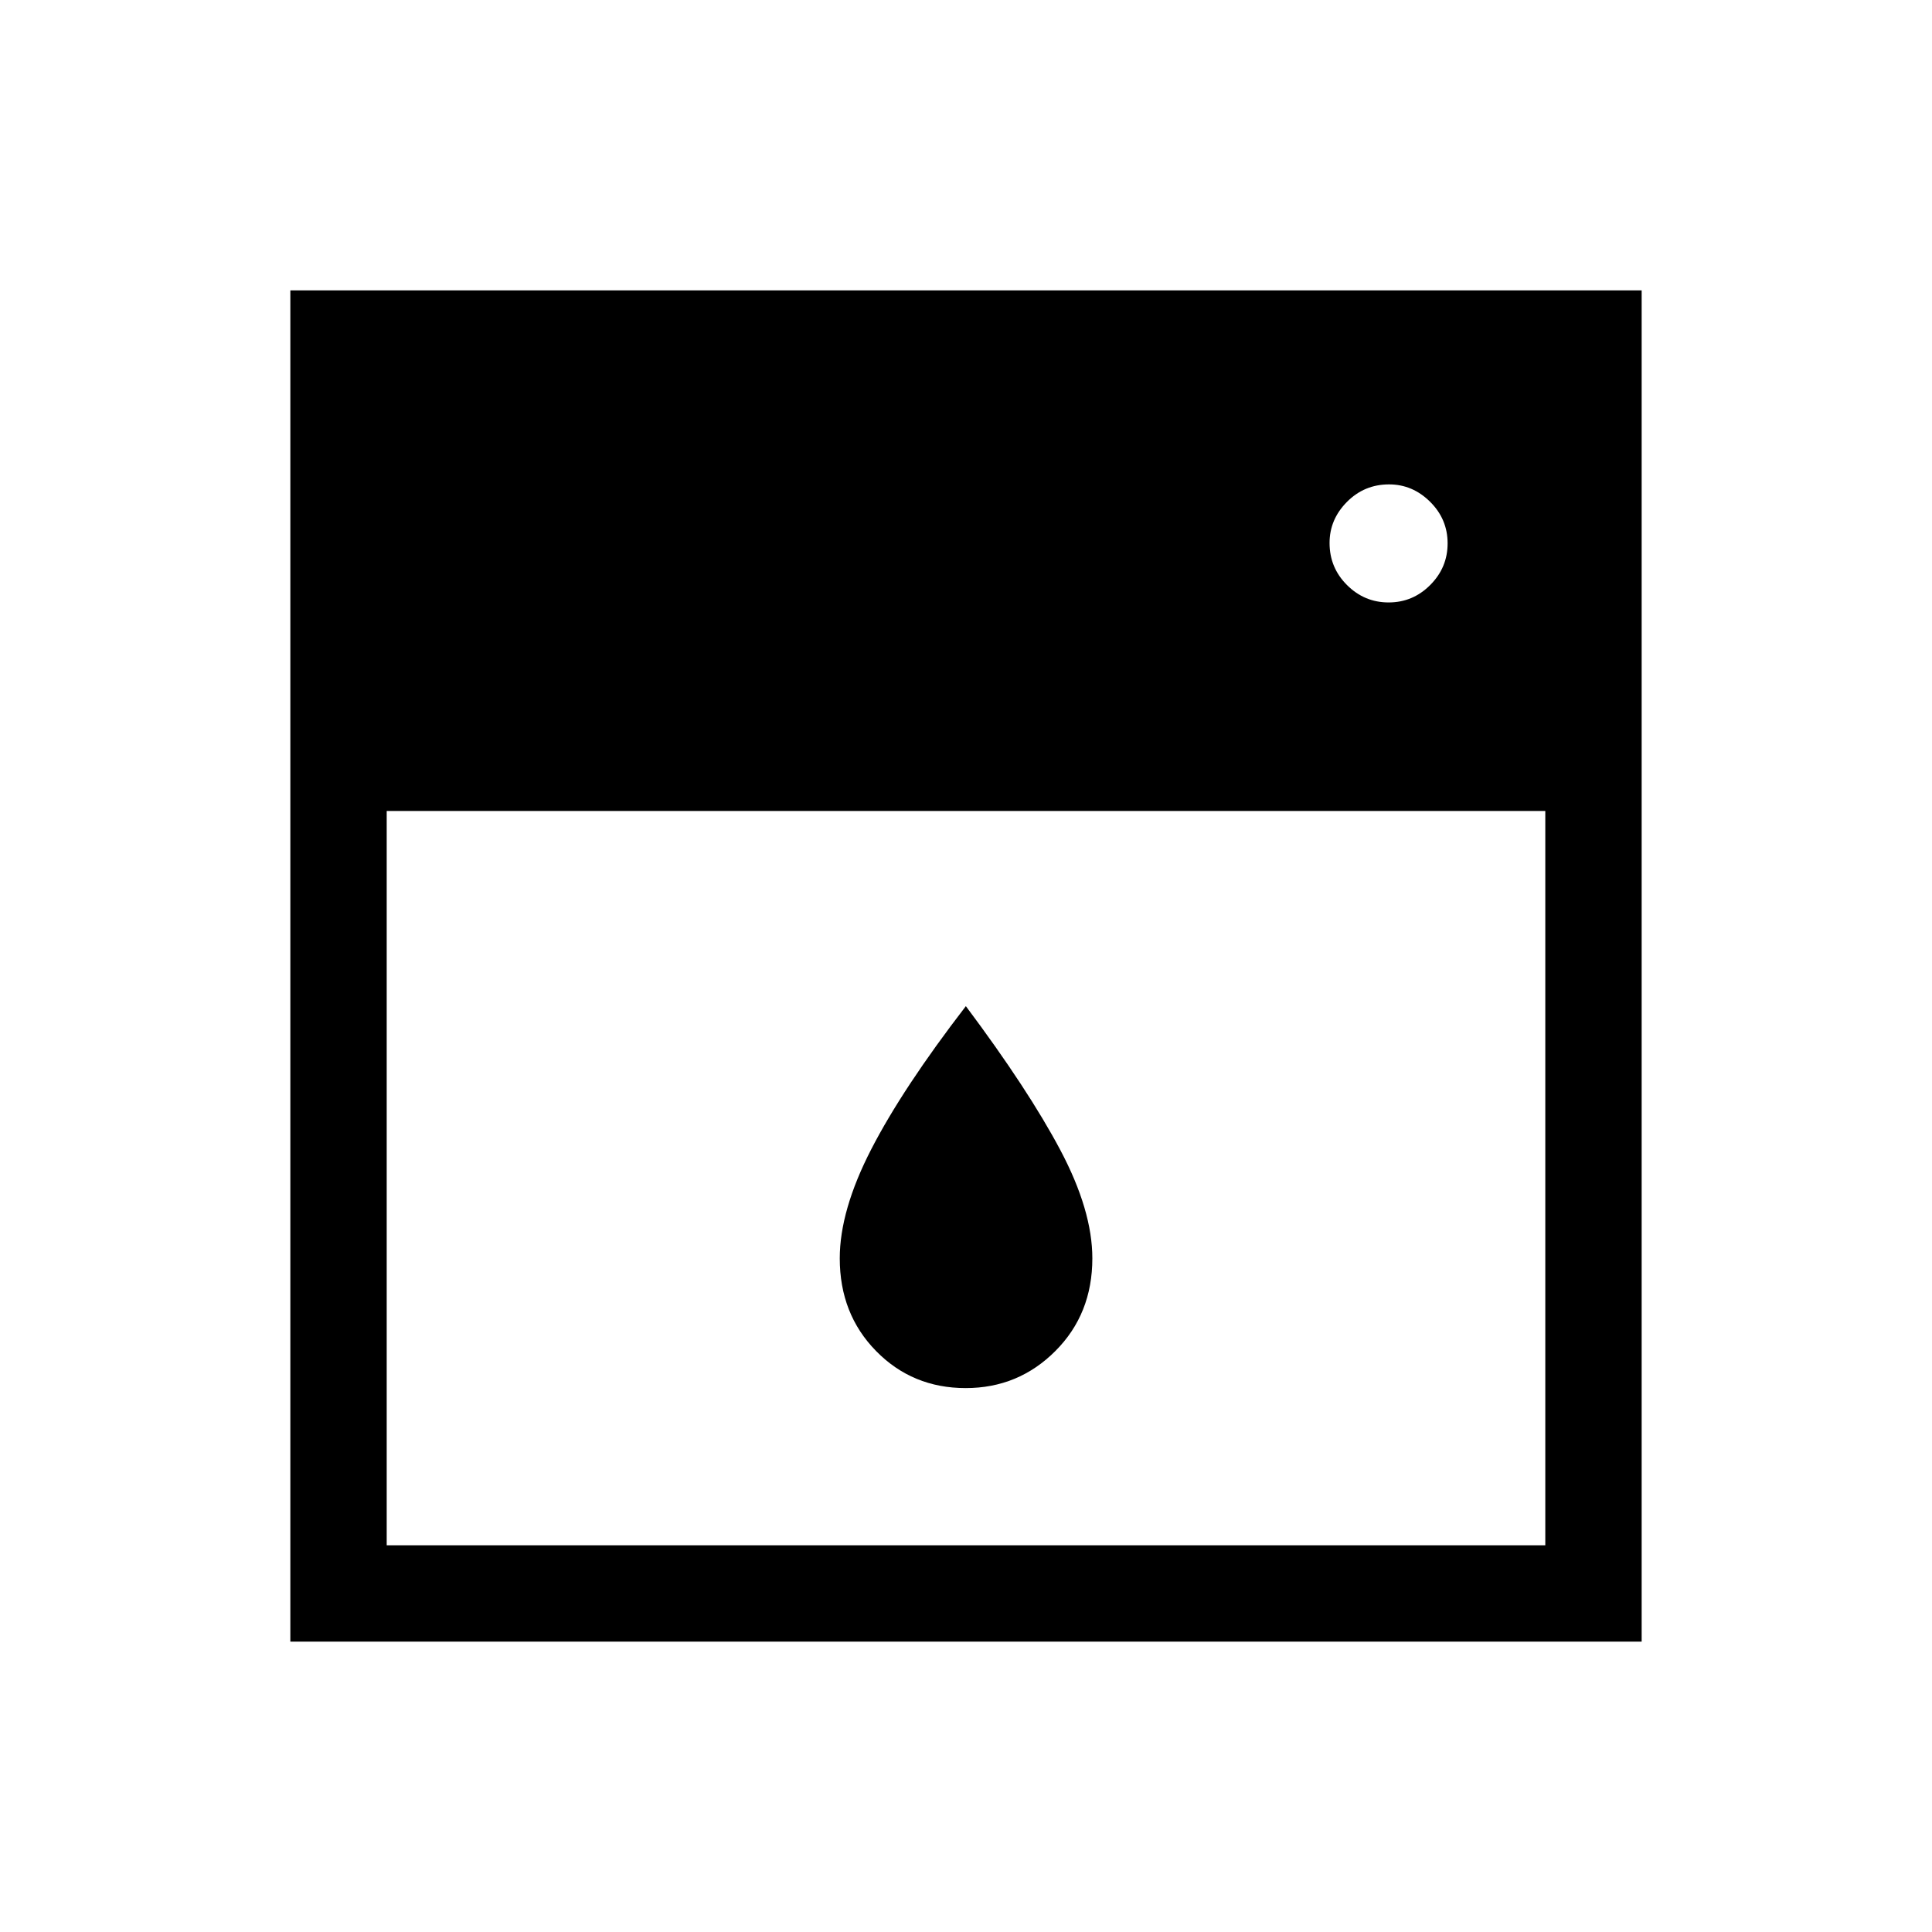 <svg xmlns="http://www.w3.org/2000/svg" height="40" viewBox="0 -960 960 960" width="40"><path d="M192.15-557.04v364.89h575.7v-364.89h-575.7Zm287.7 286.77q-26.47 0-44.52-18.4-18.06-18.39-18.06-46.07 0-23.82 15.66-54.22t47-71.09q31.05 41.51 46.95 71.52 15.9 30.01 15.9 53.79 0 27.68-18.39 46.07-18.39 18.4-44.54 18.4Zm210.16-390.38q12.03 0 20.66-8.67 8.64-8.66 8.64-20.69 0-12.03-8.7-20.66-8.7-8.64-20.39-8.64-12.3 0-20.93 8.7-8.64 8.7-8.64 20.39 0 12.3 8.67 20.93 8.66 8.64 20.69 8.64ZM144.27-144.27v-671.46h671.46v671.46H144.27Z"/></svg>